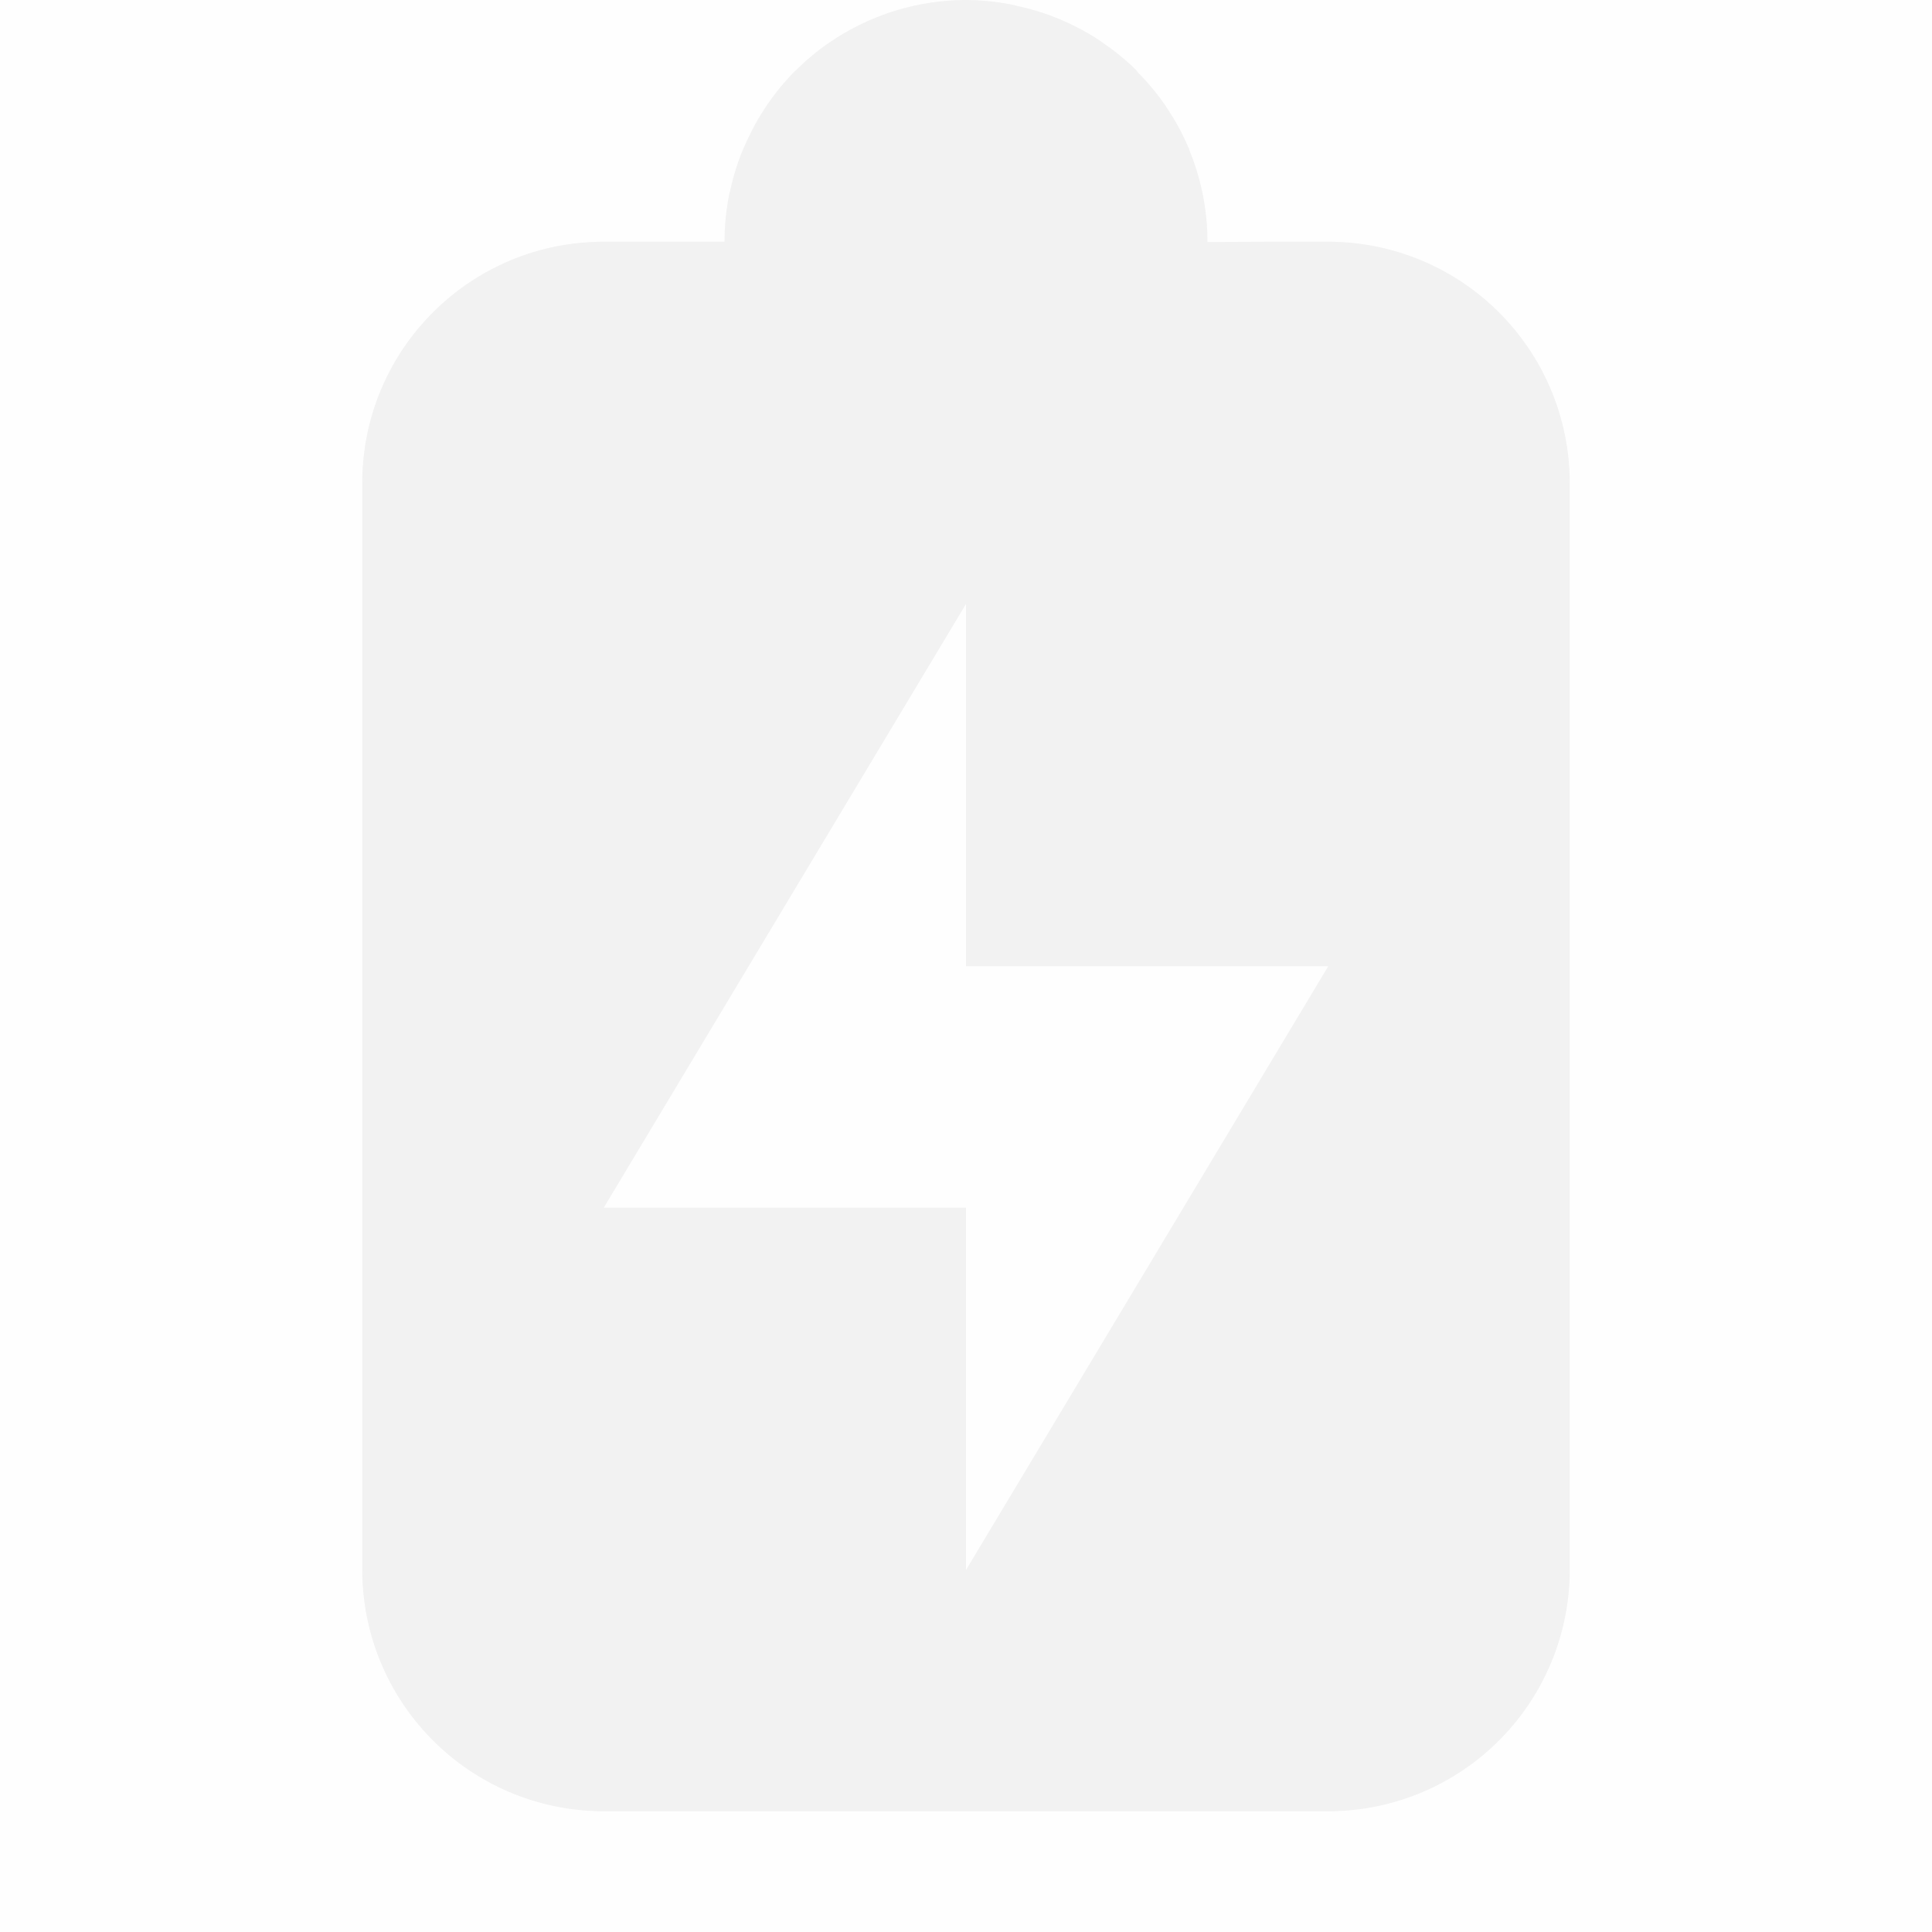 <svg enable-background='new' viewBox='0 0 16 16' xmlns='http://www.w3.org/2000/svg'><defs><filter color-interpolation-filters='sRGB' height='1' id='a' width='1' x='0' y='0'><feBlend in2='BackgroundImage' mode='darken'/></filter></defs><g filter='url(#a)' transform='translate(-581 207)'><path color='#ddd' d='M597-207v16h-16v-16z' fill='gray' fill-opacity='.01'/><path d='M589-207a2.005 2.005 0 0 0-1.098.33 2 2 0 0 0-.029.02h-.002a1.995 1.995 0 0 0-.271.224l-.02.018a2.01 2.01 0 0 0-.404.595 2 2 0 0 0-.028.063 1.977 1.977 0 0 0-.1.324 2 2 0 0 0-.01.041A2.016 2.016 0 0 0 587-205a2 2 0 0 0 0 .002h-1.02c-1.095.01-1.98.9-1.98 1.998v9a2 2 0 0 0 2 2h6a2 2 0 0 0 2-2v-9a1.999 1.999 0 0 0-1.98-1.998h-.52l-.5.002V-205a2.005 2.005 0 0 0-.15-.756 2 2 0 0 0-.006-.021l-.002-.002a2 2 0 0 0-.006-.014 2 2 0 0 0-.174-.316 2 2 0 0 0-.006-.01 2.018 2.018 0 0 0-.233-.282 2 2 0 0 0-.015-.02 2.002 2.002 0 0 0-.268-.22 2 2 0 0 0-.035-.025 1.999 1.999 0 0 0-.299-.162 2 2 0 0 0-.047-.02 2.002 2.002 0 0 0-.336-.103 2 2 0 0 0-.039-.01A2.029 2.029 0 0 0 589-207zm0 5.002v3h3l-3 5v-3h-3z' fill='#f2f2f2'/></g></svg>
